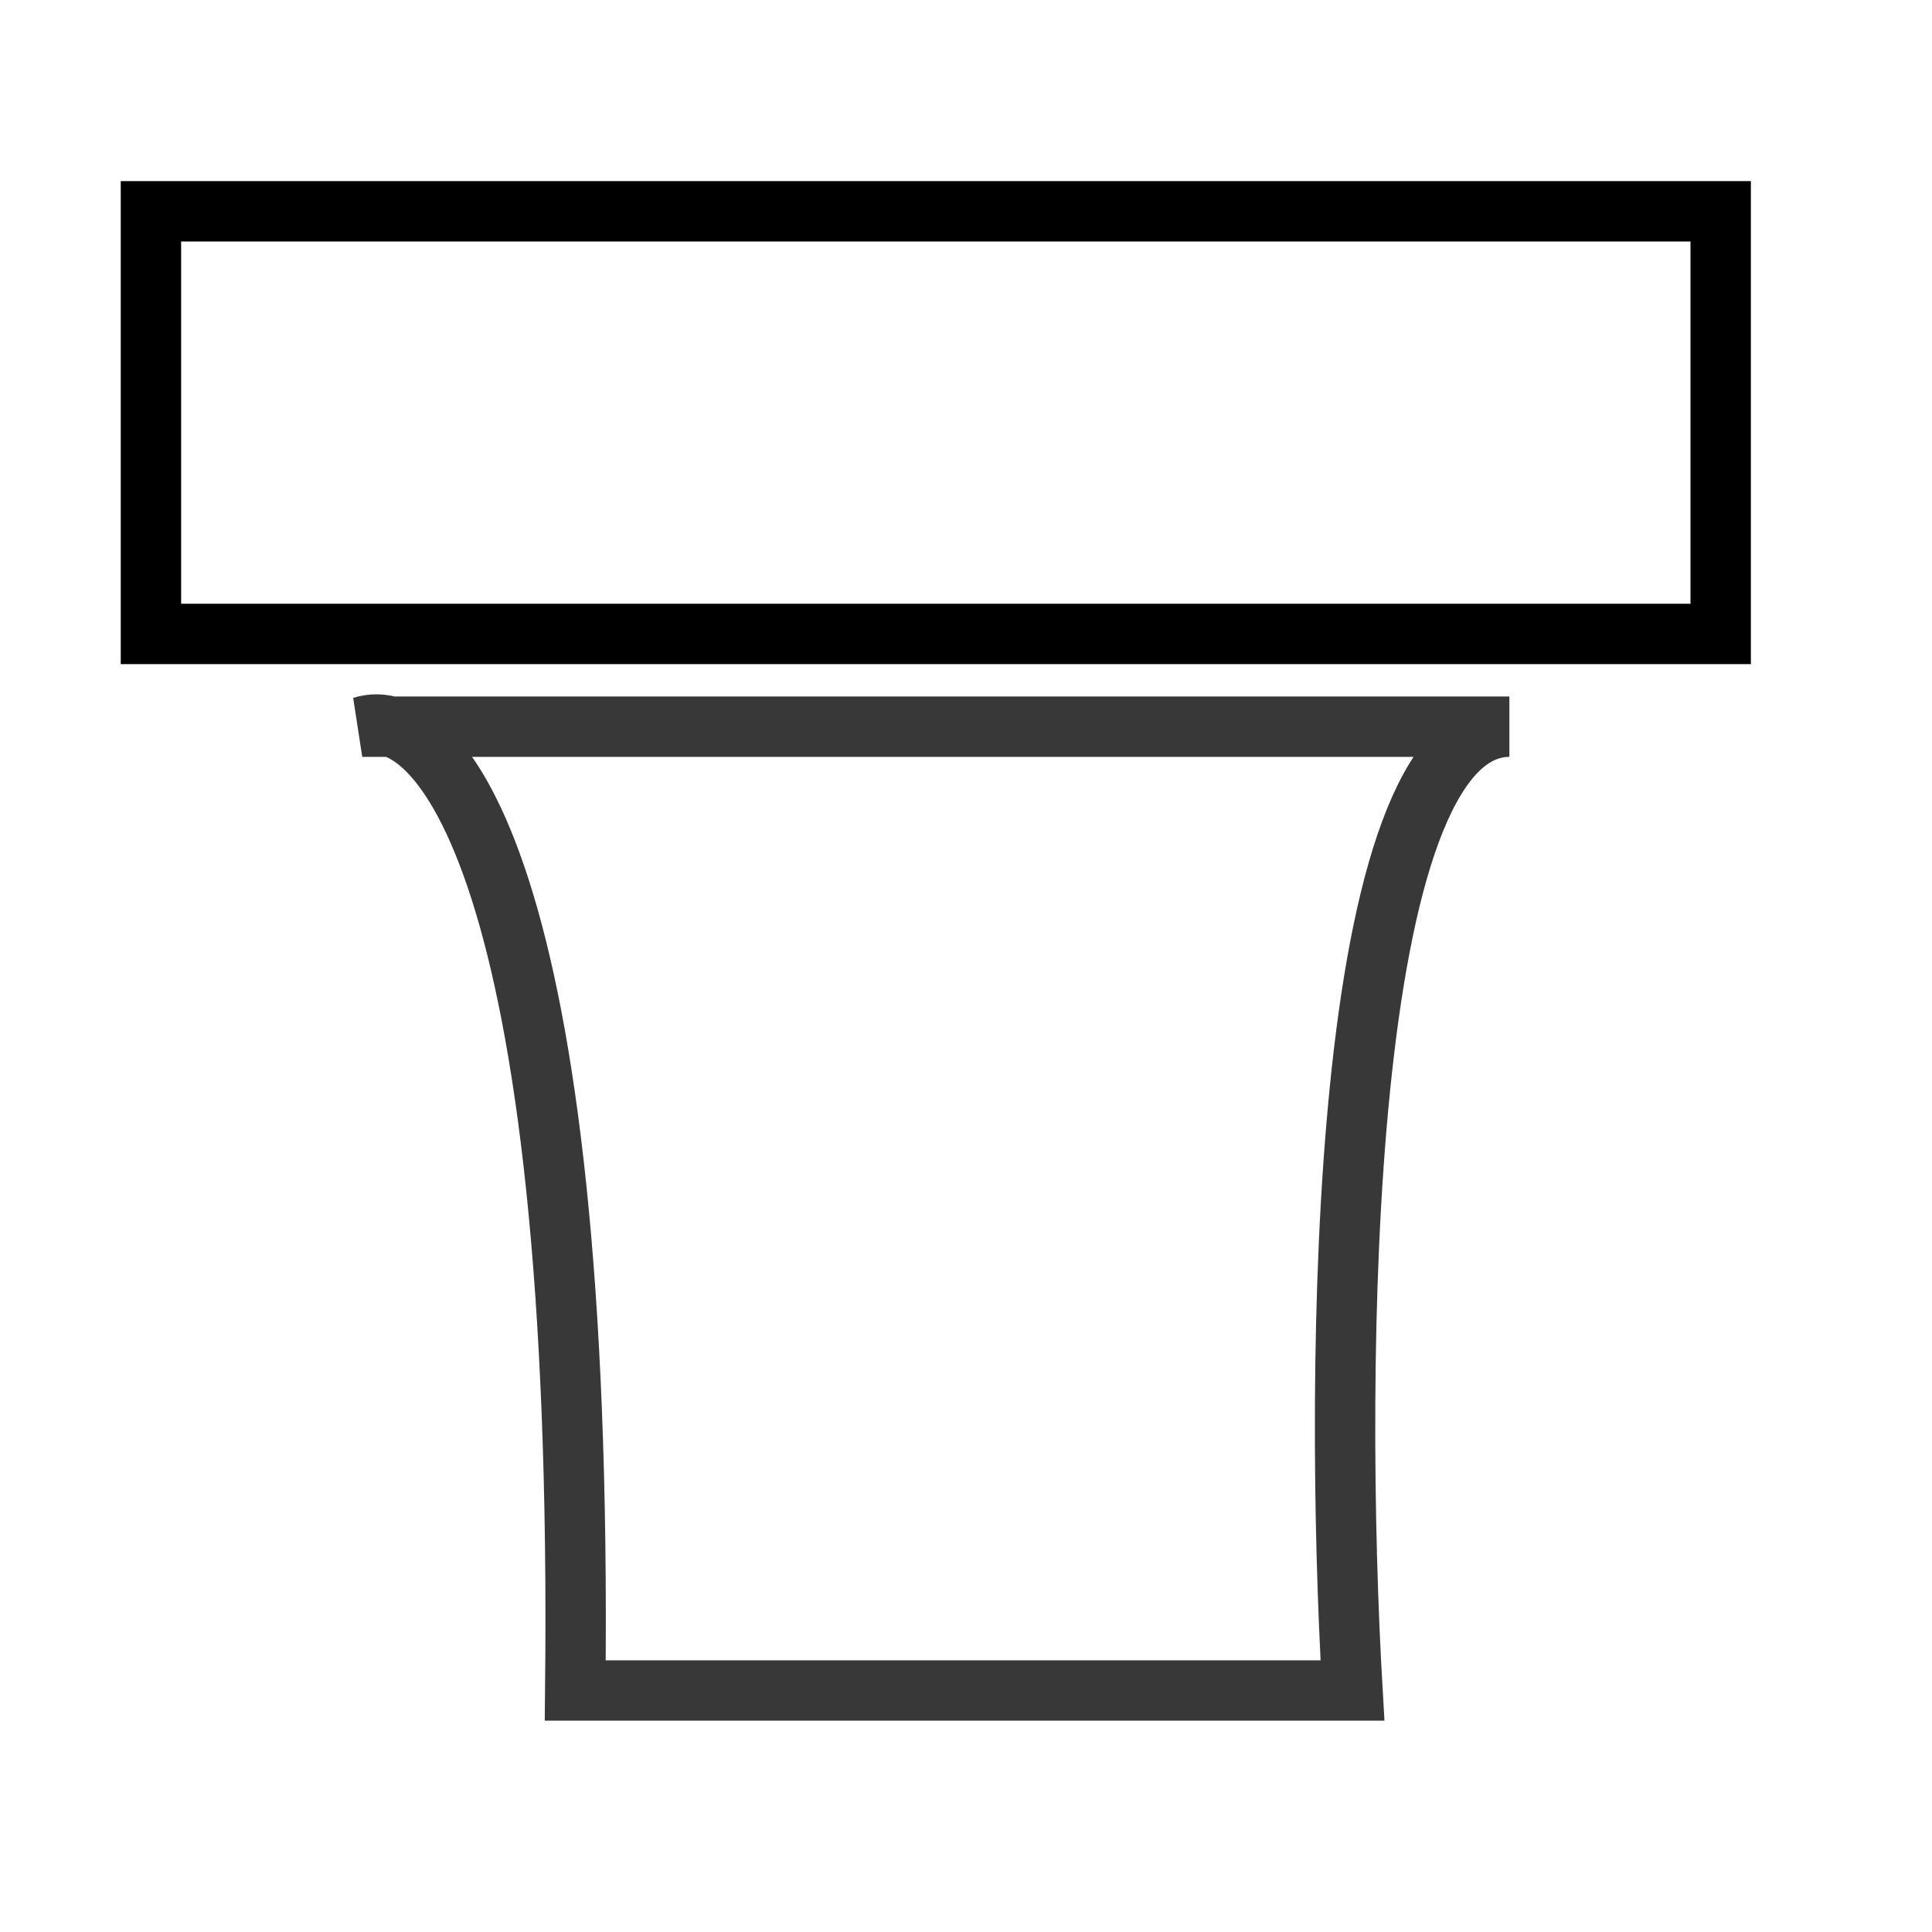 <svg width="32" height="32" viewBox="0 0 32 32" fill="none" xmlns="http://www.w3.org/2000/svg">
<rect width="32" height="32" fill="white"/>
<rect x="2.5" y="3.5" width="26" height="7" stroke="black"/>
<path d="M6 12.036C7.238 11.645 9.676 14.292 9.528 28H22.401C22.091 22.679 22.178 12.036 25 12.036H6Z" stroke="#383838"/>
</svg>
